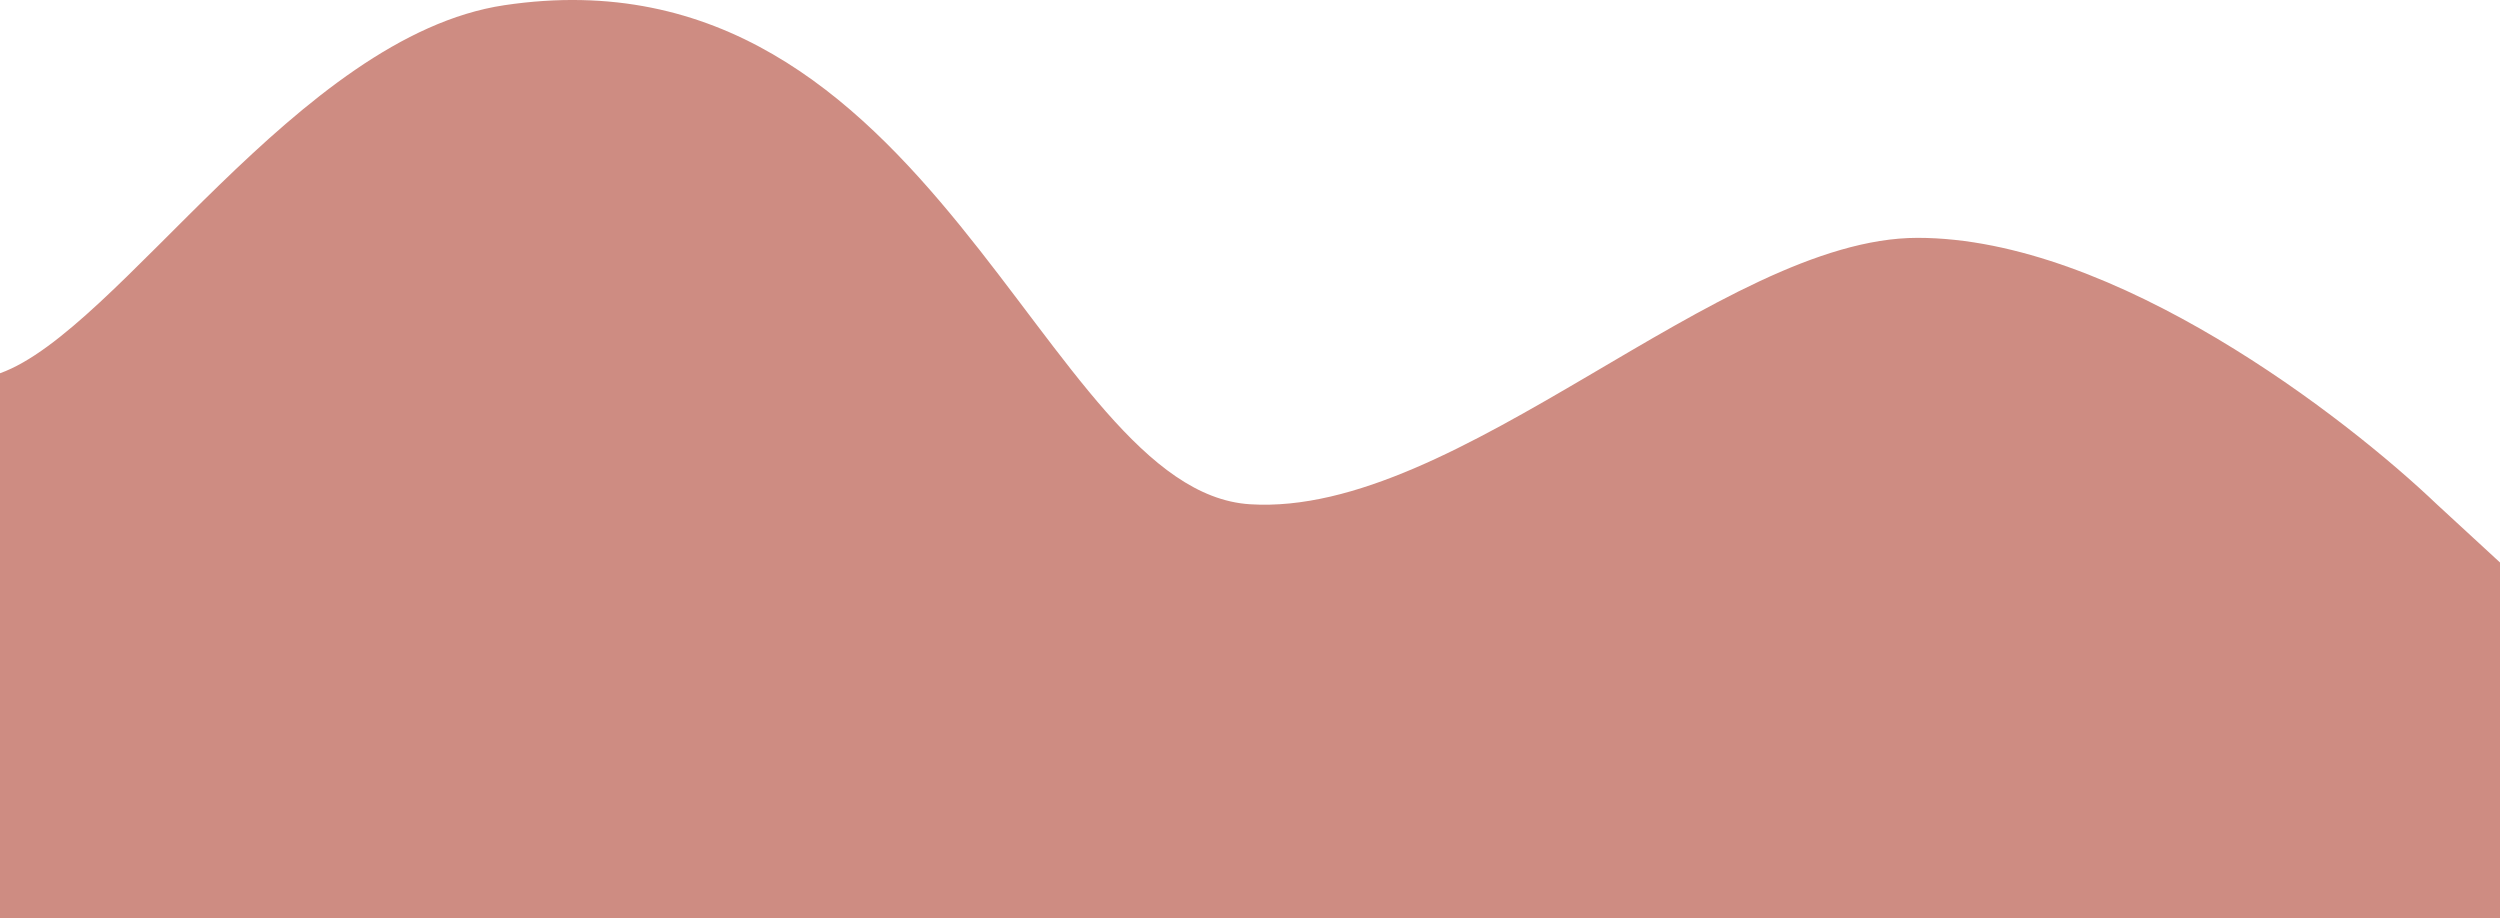 <svg width="1440" height="529" viewBox="0 0 1440 529" fill="none" xmlns="http://www.w3.org/2000/svg">
<path fill-rule="evenodd" clip-rule="evenodd" d="M0 351.833V215C68.5 190.517 171.819 20.742 290.5 3C538 -34 600 282.865 720 290.458C840 298.05 991 137 1104.5 137C1218 137 1351.25 240.471 1403.6 290.458L1440 323.993V529H1380C1320 529 1200 529 1080 529C960 529 840 529 720 529C600 529 480 529 360 529C240 529 120 529 60 529H0V351.833Z" fill="#A93624" fill-opacity="0.57"/>
</svg>
